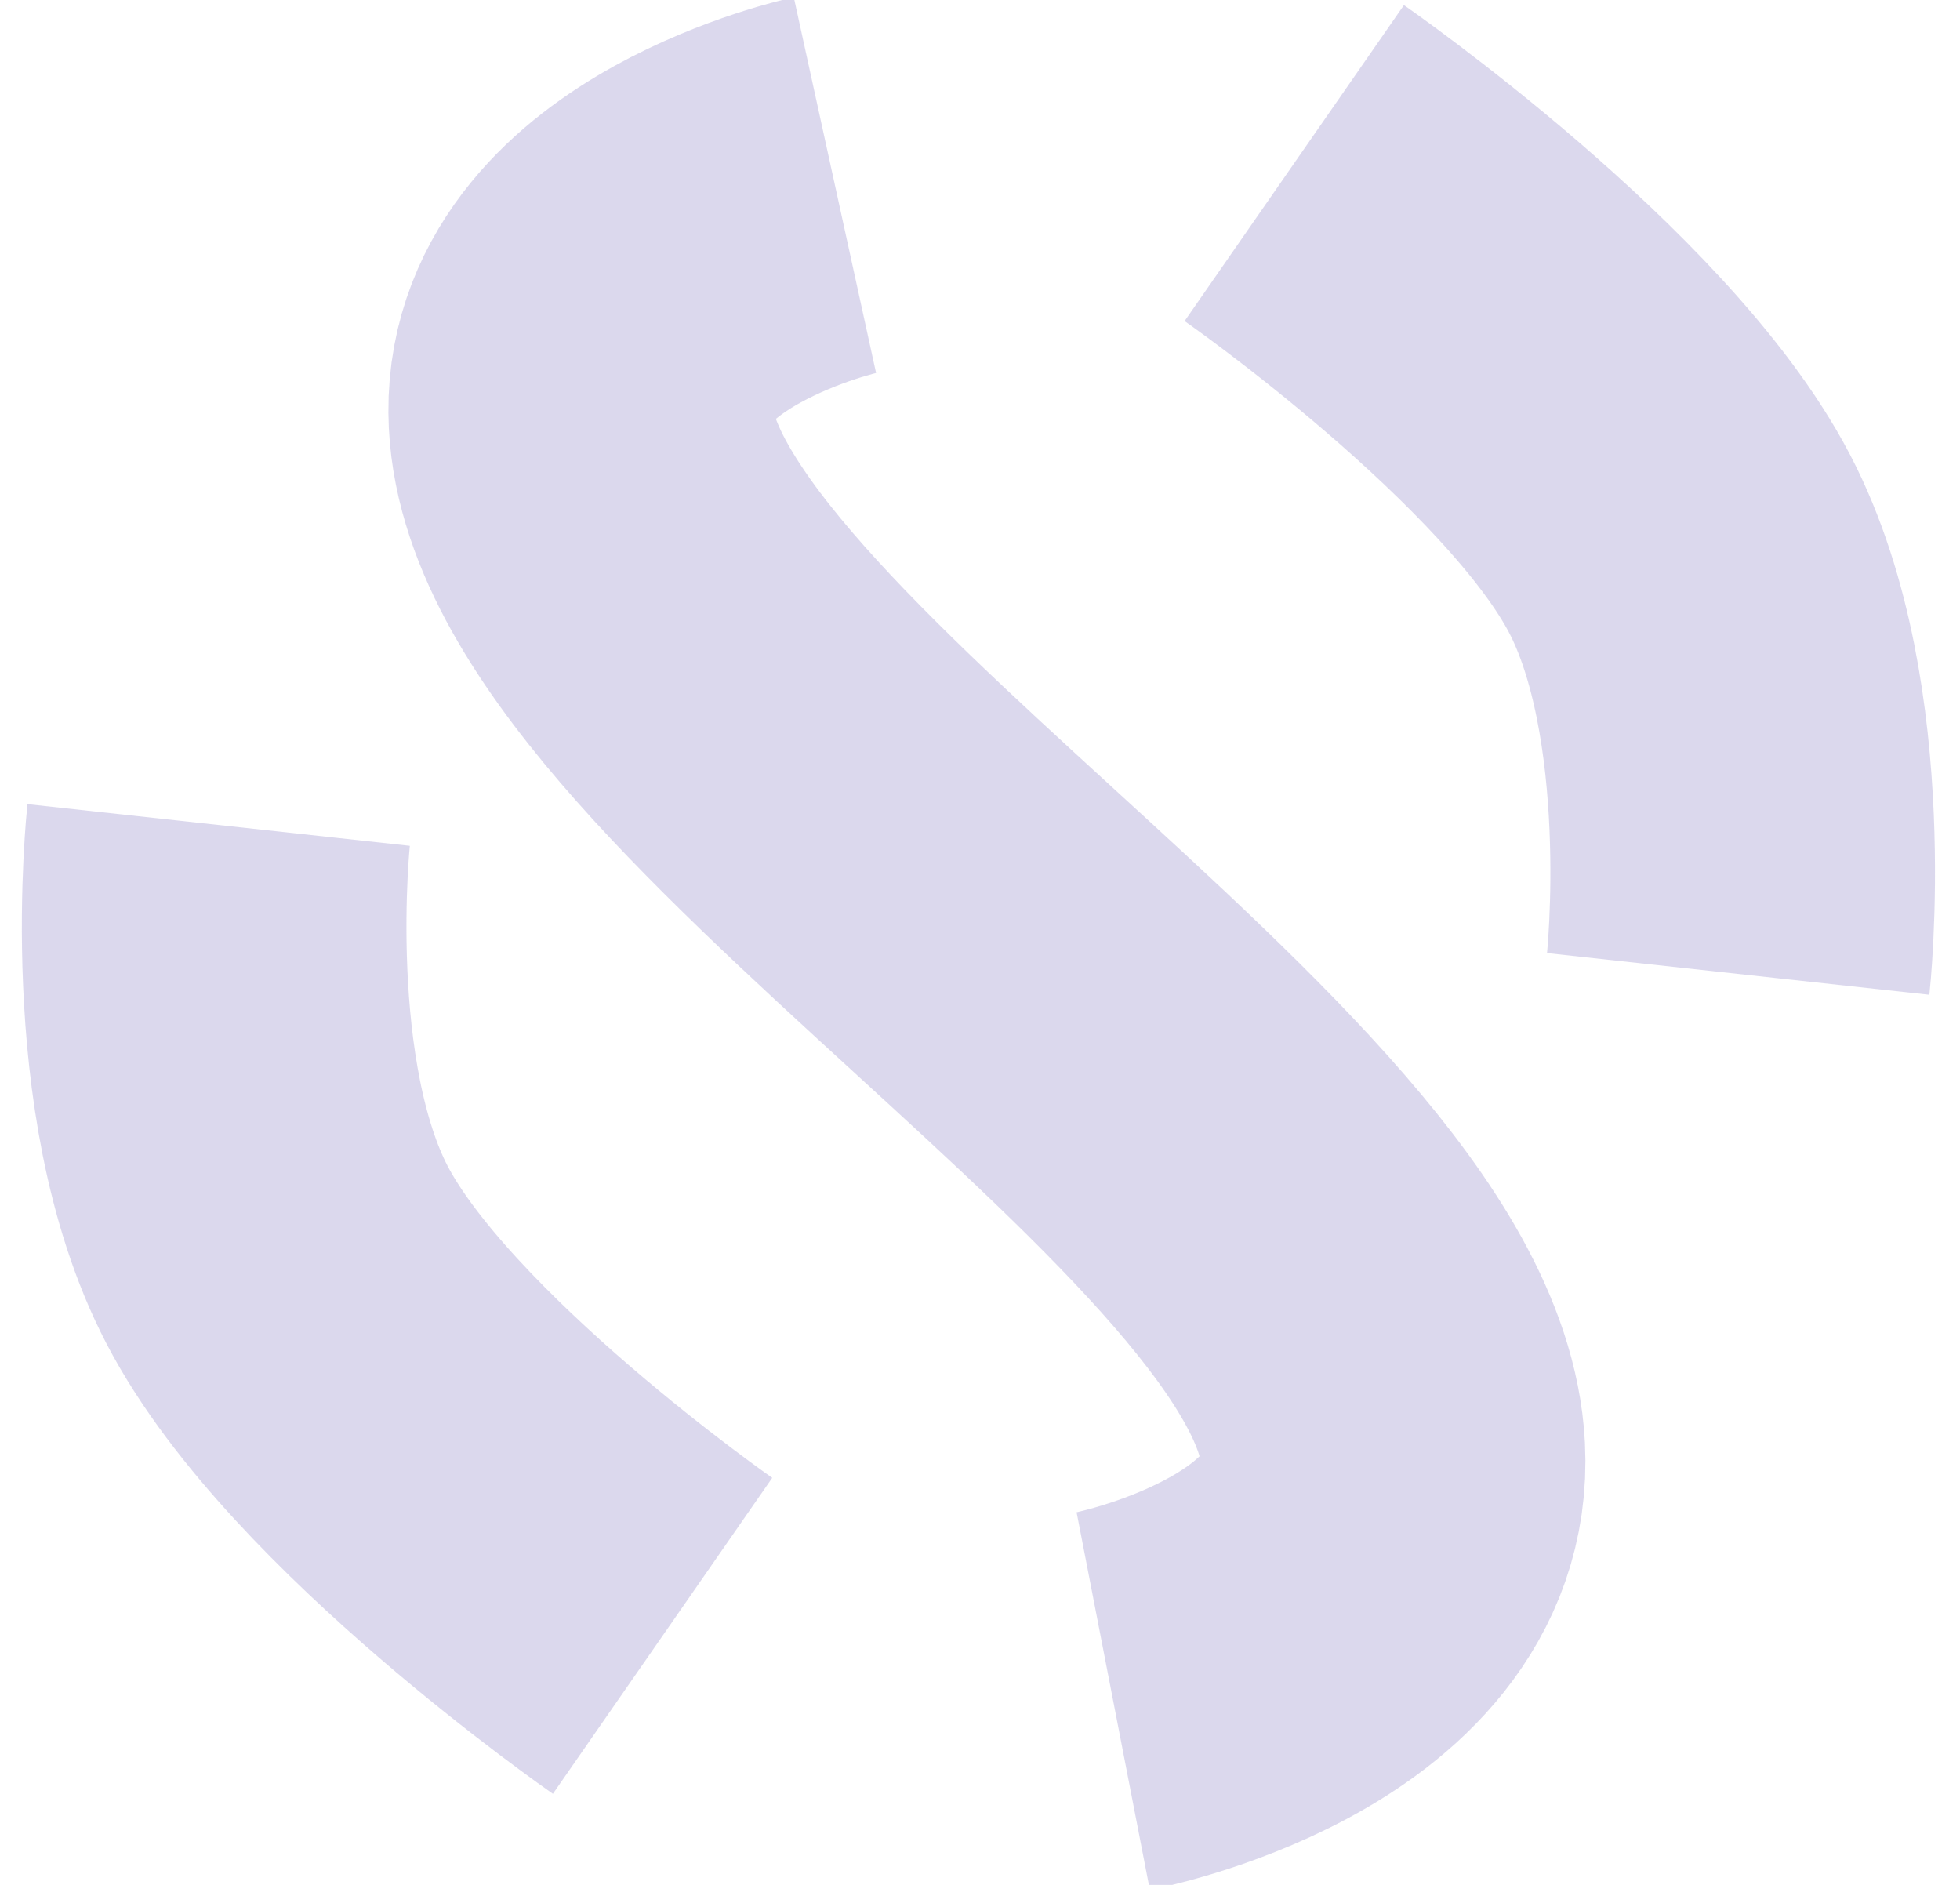 <svg width="338" height="325" viewBox="0 0 338 325" fill="none" xmlns="http://www.w3.org/2000/svg">
<path d="M114.26 282.057C114.26 282.057 63.772 247.006 47.811 216.427C32.762 187.597 37.706 142.248 37.706 142.248" stroke="#B9B2DC" stroke-opacity="0.5" stroke-width="66.325"/>
<path d="M143.981 31.912C143.981 31.912 99.908 41.565 100.141 70.919C100.555 122.933 237.453 196.887 240.198 250.404C241.901 283.625 191.974 293.311 191.974 293.311" stroke="#B9B2DC" stroke-opacity="0.5" stroke-width="66.325"/>
<path d="M223.195 28.12C223.195 28.12 273.683 63.172 289.644 93.751C304.692 122.581 299.748 167.93 299.748 167.93" stroke="#B9B2DC" stroke-opacity="0.5" stroke-width="66.325"/>
</svg>
